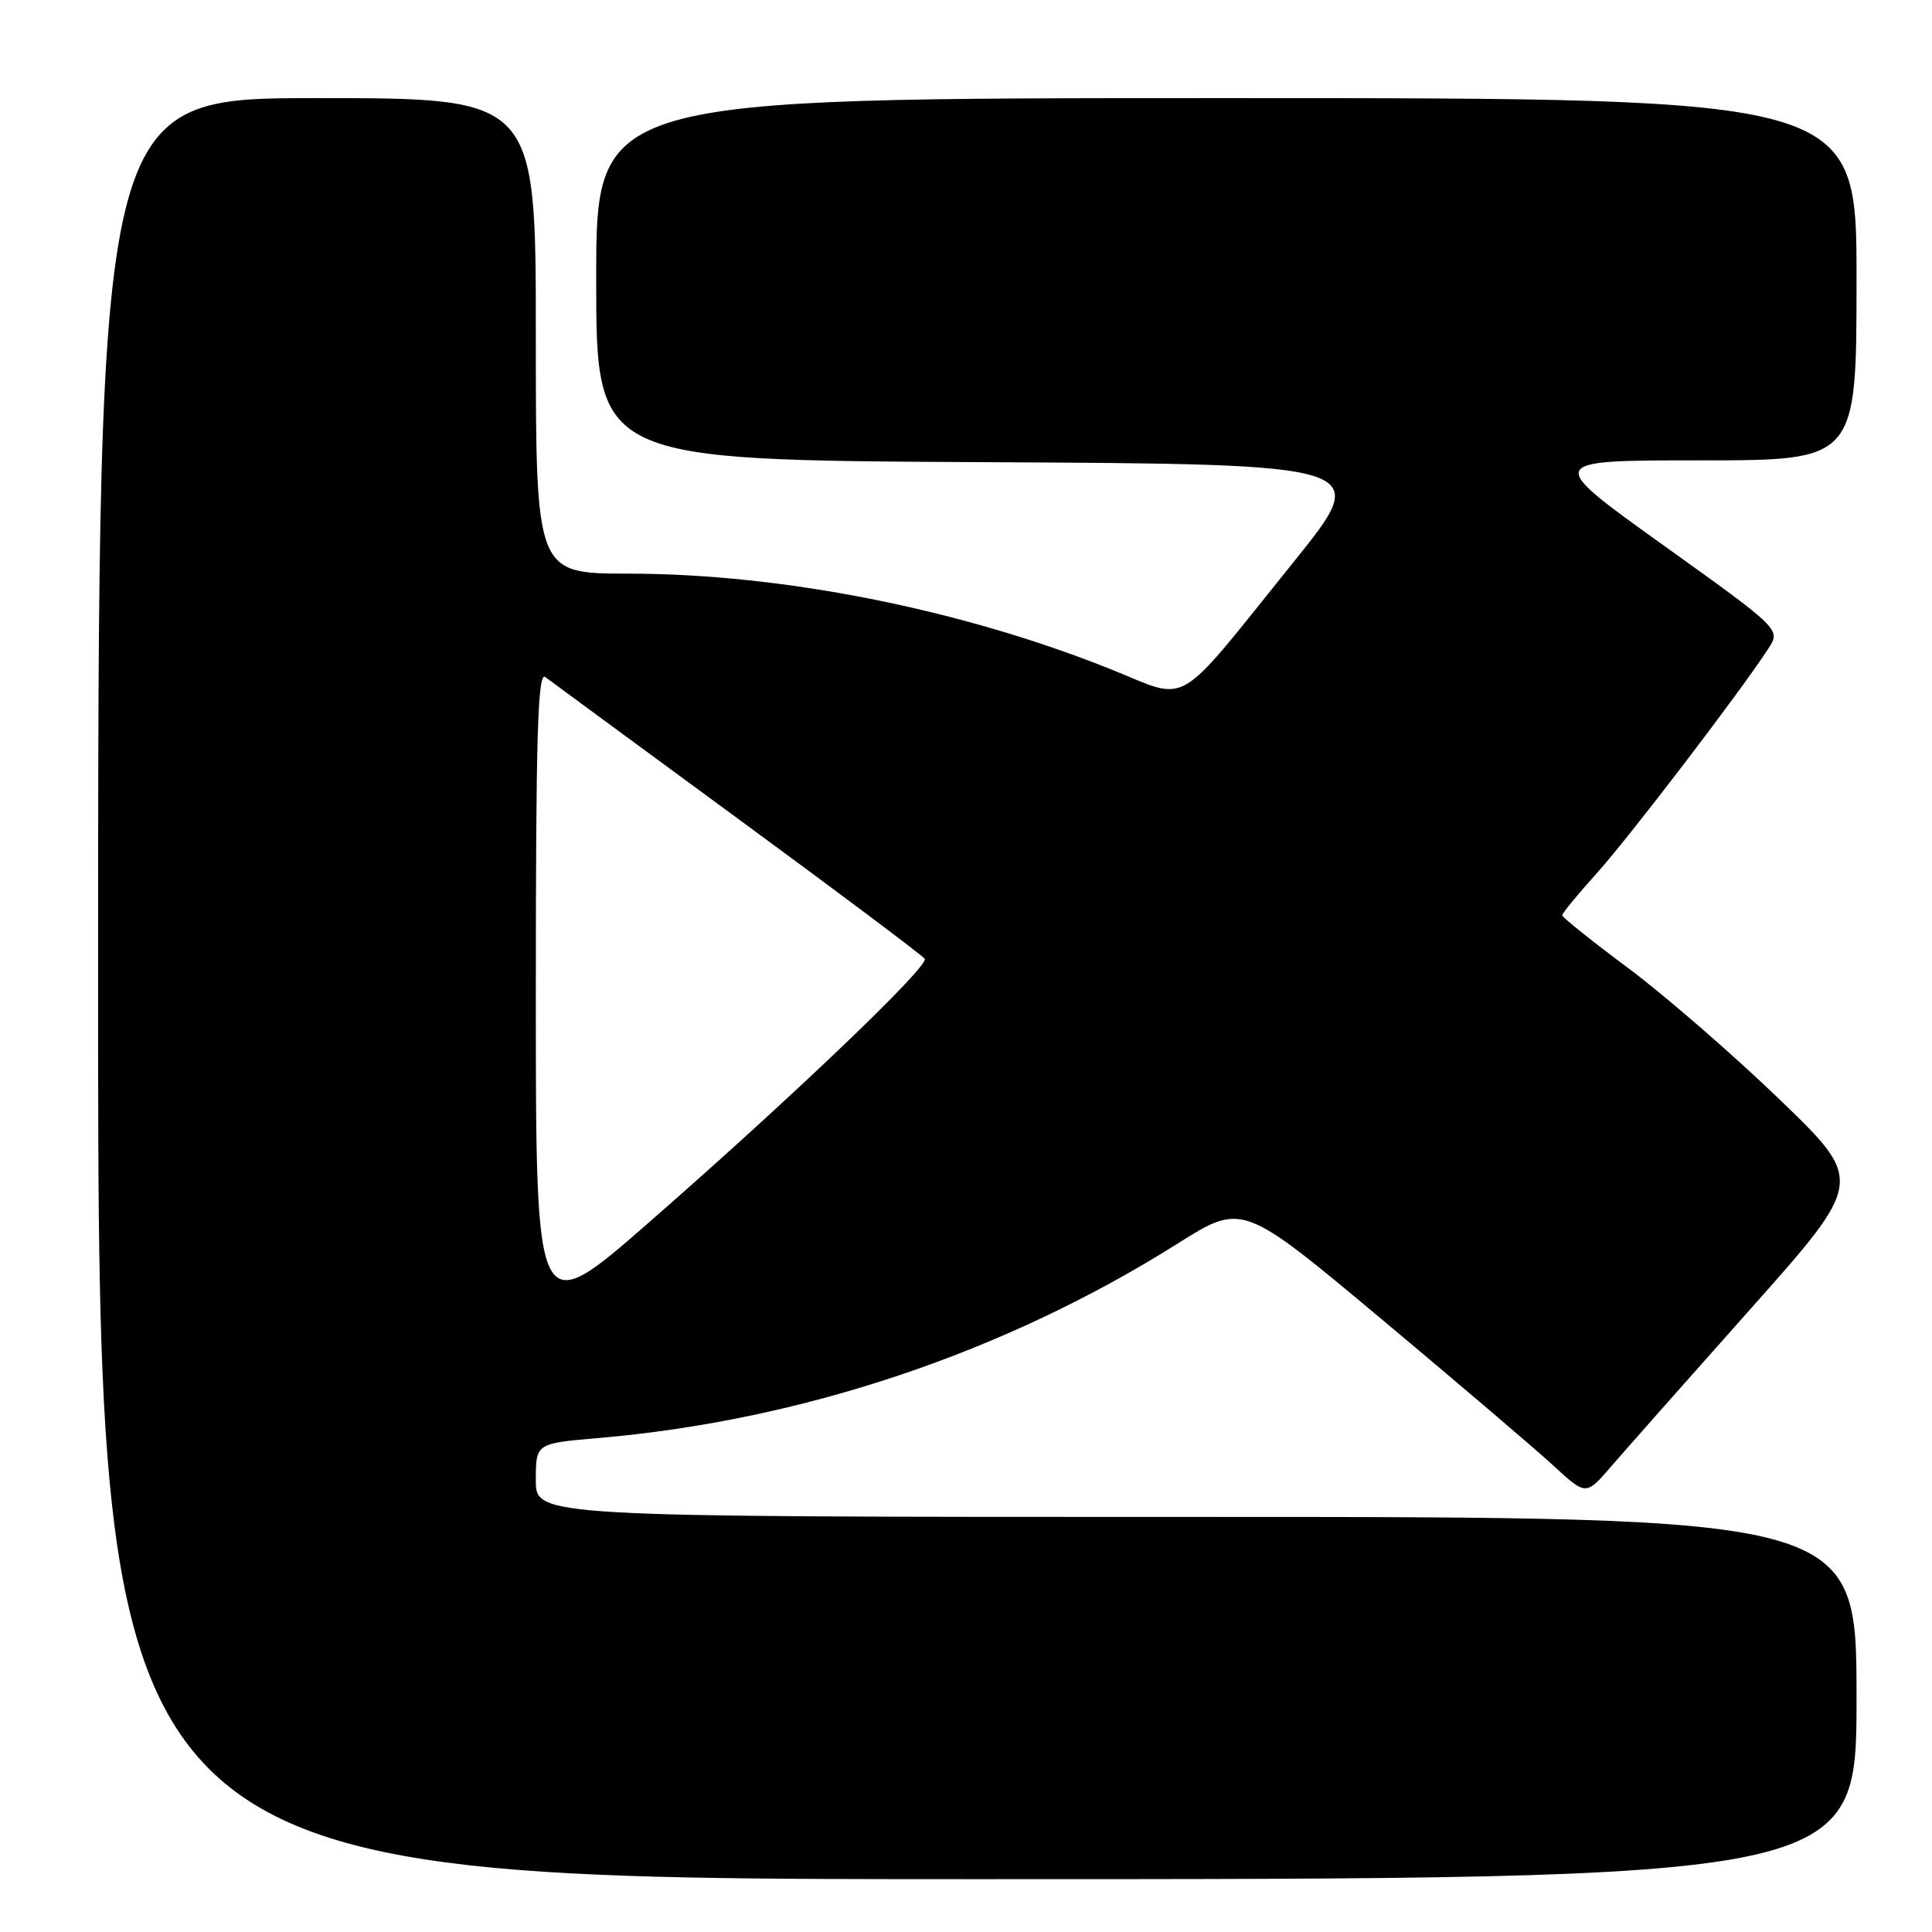 <?xml version="1.0" encoding="UTF-8" standalone="no"?>
<!DOCTYPE svg PUBLIC "-//W3C//DTD SVG 1.1//EN" "http://www.w3.org/Graphics/SVG/1.1/DTD/svg11.dtd" >
<svg xmlns="http://www.w3.org/2000/svg" xmlns:xlink="http://www.w3.org/1999/xlink" version="1.1" viewBox="0 0 256 256">
 <g >
 <path fill="currentColor"
d=" M 246.00 225.00 C 246.00 201.00 246.00 201.00 158.50 201.00 C 71.00 201.00 71.00 201.00 71.00 196.13 C 71.00 191.26 71.00 191.26 79.25 190.55 C 106.25 188.25 133.12 179.23 156.06 164.77 C 164.62 159.37 164.62 159.37 183.06 174.79 C 193.20 183.27 203.45 192.01 205.83 194.20 C 210.15 198.18 210.15 198.18 213.46 194.34 C 215.28 192.23 223.58 182.85 231.90 173.50 C 247.03 156.50 247.03 156.50 235.77 145.65 C 229.57 139.68 220.56 131.87 215.75 128.28 C 210.94 124.70 207.00 121.55 207.00 121.28 C 207.00 121.01 209.08 118.48 211.63 115.65 C 215.97 110.82 230.65 91.60 234.31 85.95 C 235.97 83.40 235.97 83.40 220.34 72.20 C 204.71 61.00 204.71 61.00 225.35 61.00 C 246.00 61.00 246.00 61.00 246.00 37.00 C 246.00 13.00 246.00 13.00 162.50 13.00 C 79.00 13.00 79.00 13.00 79.00 36.99 C 79.00 60.98 79.00 60.98 130.43 61.24 C 181.86 61.50 181.86 61.50 171.38 74.50 C 155.39 94.35 157.81 92.93 147.17 88.67 C 127.23 80.70 103.62 76.02 83.25 76.01 C 71.00 76.00 71.00 76.00 71.00 44.50 C 71.00 13.00 71.00 13.00 42.00 13.00 C 13.00 13.00 13.00 13.00 13.00 131.00 C 13.00 249.00 13.00 249.00 129.50 249.00 C 246.00 249.00 246.00 249.00 246.00 225.00 Z  M 71.00 131.92 C 71.00 97.55 71.25 88.95 72.25 89.71 C 72.94 90.23 84.43 98.68 97.78 108.48 C 111.14 118.28 122.27 126.63 122.53 127.05 C 123.13 128.02 104.96 145.40 86.03 161.94 C 71.00 175.08 71.00 175.08 71.00 131.92 Z "/>
</g>
</svg>